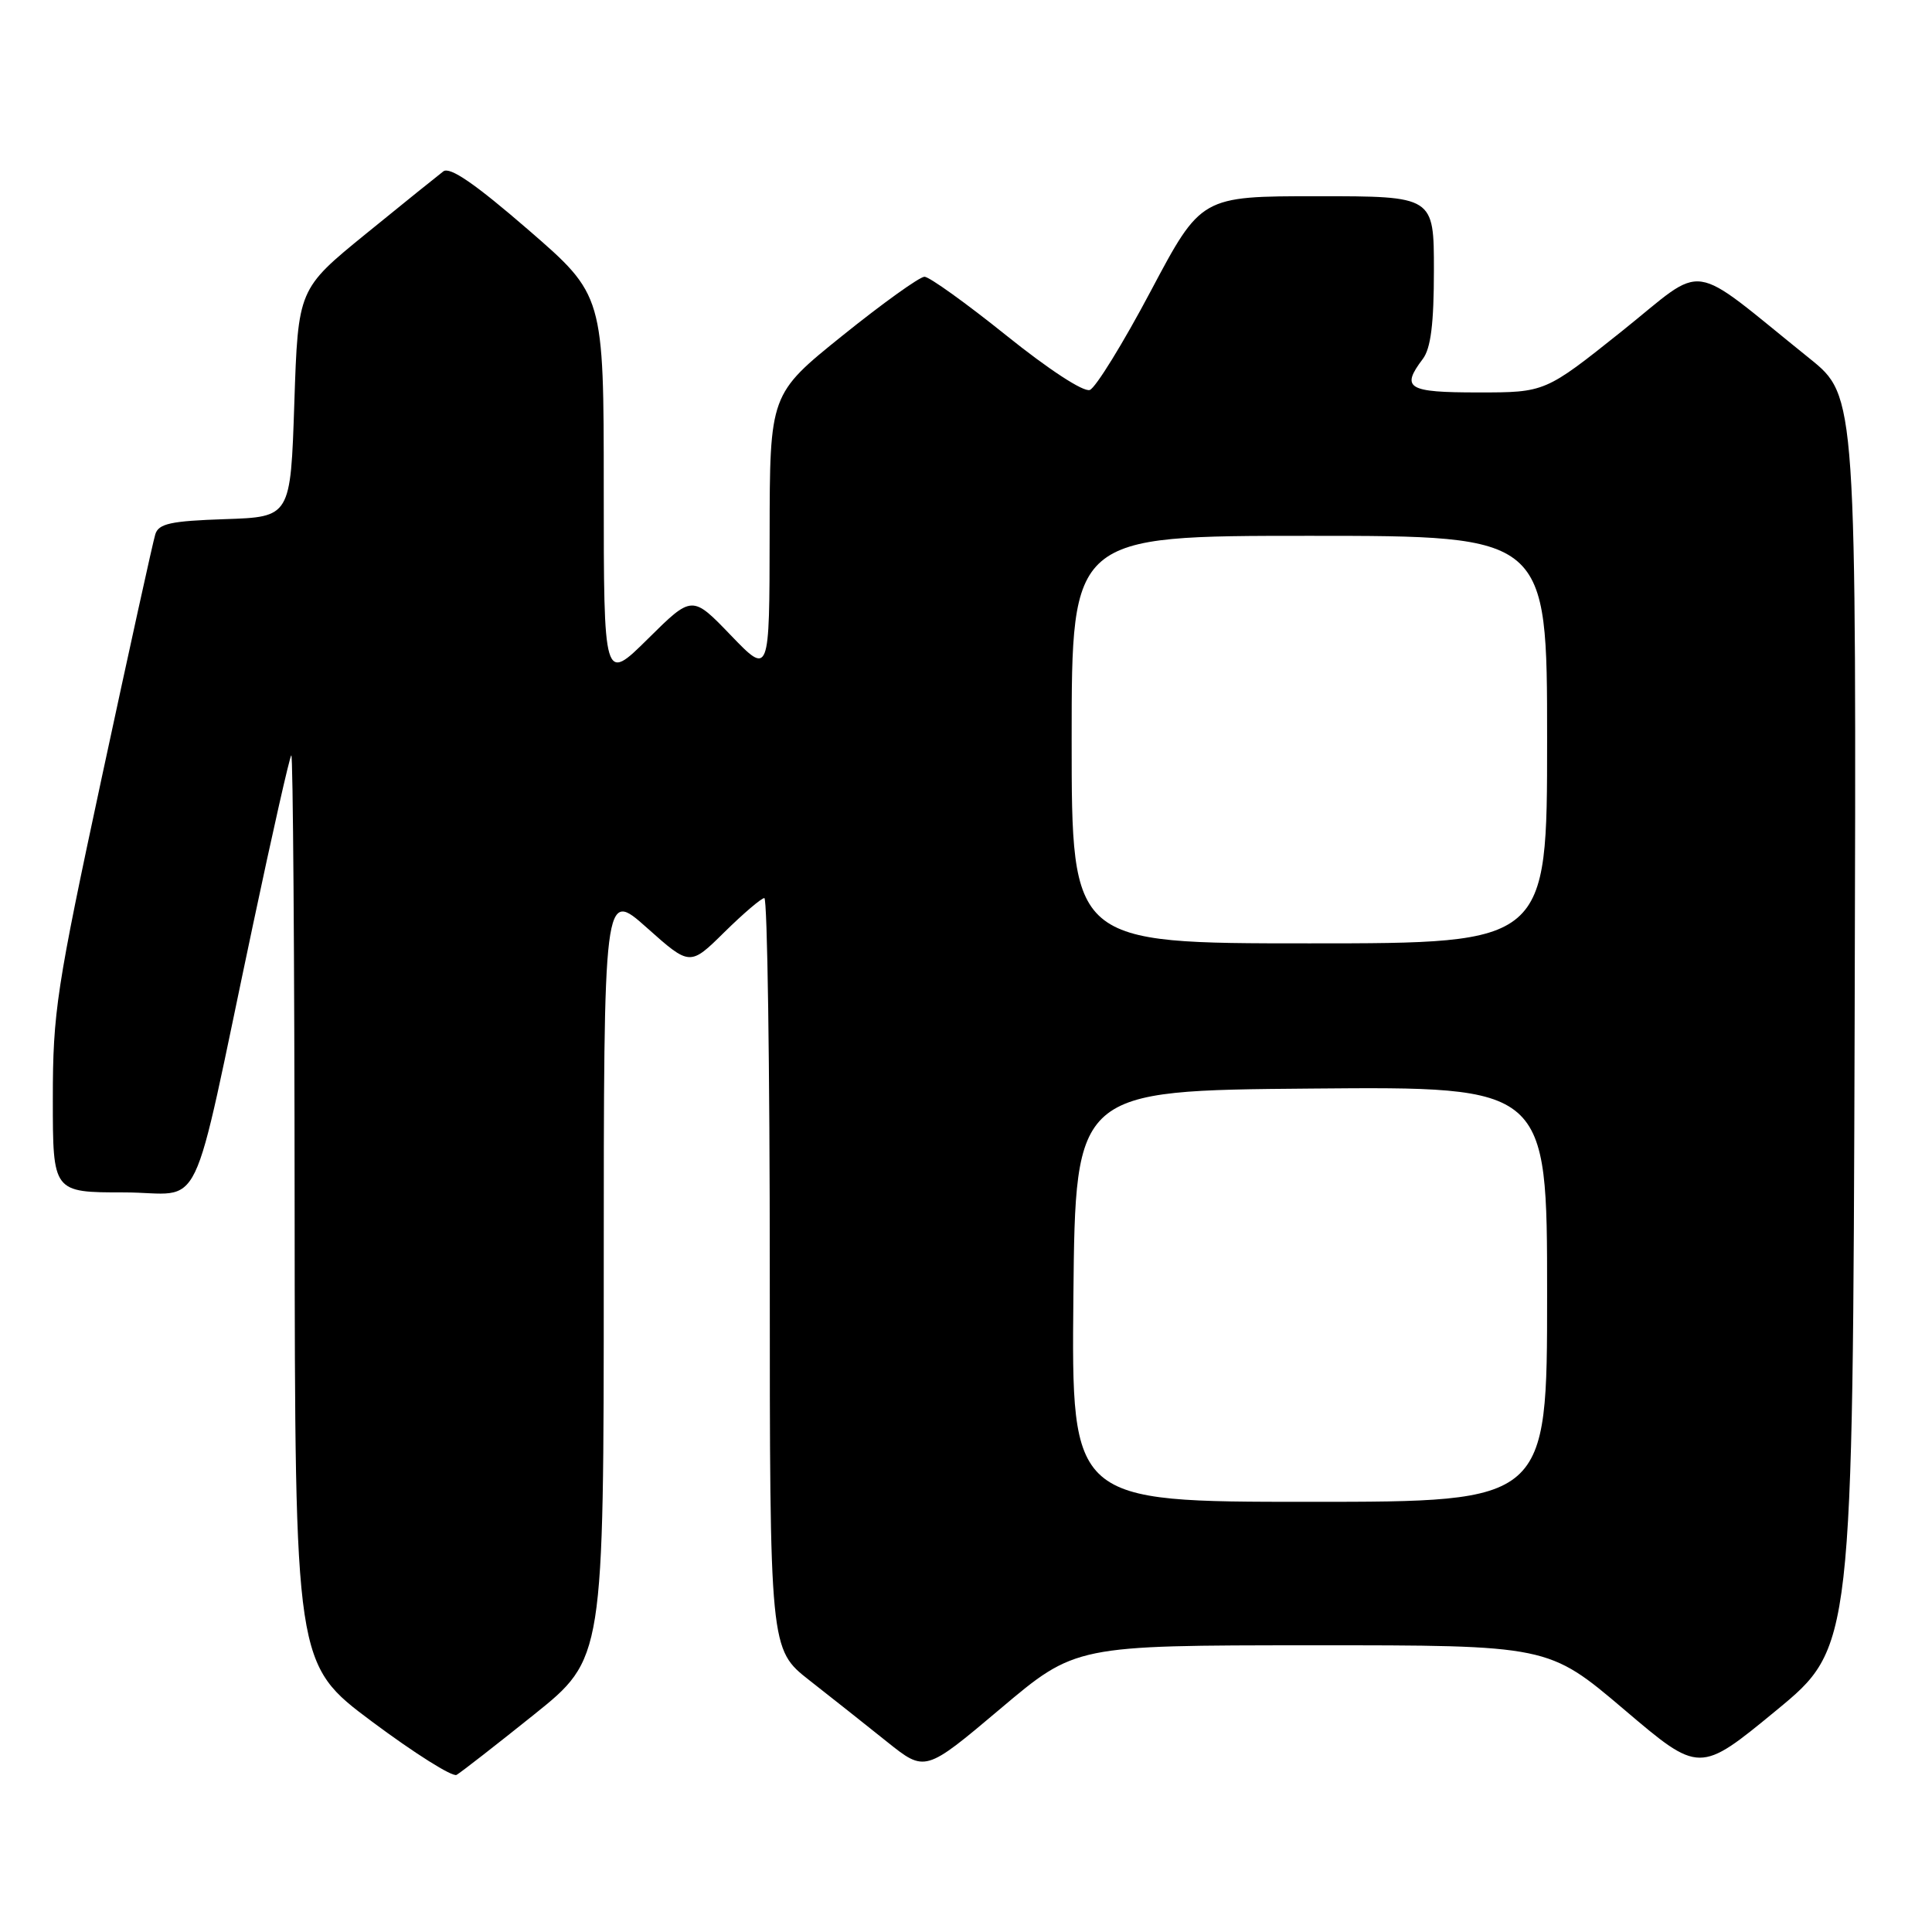 <?xml version="1.0" encoding="UTF-8" standalone="no"?>
<!DOCTYPE svg PUBLIC "-//W3C//DTD SVG 1.1//EN" "http://www.w3.org/Graphics/SVG/1.1/DTD/svg11.dtd" >
<svg xmlns="http://www.w3.org/2000/svg" xmlns:xlink="http://www.w3.org/1999/xlink" version="1.1" viewBox="0 0 256 256">
 <g >
 <path fill="currentColor"
d=" M 70.75 227.20 C 80.00 219.78 80.00 219.78 80.00 168.81 C 80.00 117.84 80.00 117.84 85.71 122.93 C 91.42 128.02 91.42 128.02 95.99 123.51 C 98.51 121.03 100.89 119.00 101.28 119.00 C 101.68 119.00 102.00 141.39 102.00 168.76 C 102.00 218.53 102.00 218.53 107.25 222.65 C 110.14 224.91 114.77 228.58 117.54 230.80 C 122.58 234.83 122.58 234.83 132.54 226.43 C 142.50 218.02 142.50 218.02 173.83 218.01 C 205.16 218.00 205.16 218.00 215.18 226.50 C 225.19 235.01 225.19 235.01 235.35 226.65 C 245.50 218.29 245.50 218.29 245.75 135.39 C 245.99 52.50 245.99 52.50 239.78 47.50 C 223.40 34.33 226.33 34.75 214.90 43.89 C 204.74 52.00 204.74 52.00 195.87 52.00 C 186.50 52.00 185.59 51.45 188.53 47.56 C 189.59 46.16 190.00 42.89 190.00 35.81 C 190.00 26.00 190.00 26.00 174.58 26.00 C 159.15 26.00 159.15 26.00 152.48 38.57 C 148.82 45.48 145.18 51.38 144.41 51.67 C 143.59 51.99 138.94 48.95 133.33 44.44 C 128.01 40.17 123.14 36.67 122.50 36.67 C 121.86 36.67 116.98 40.17 111.67 44.44 C 102.00 52.22 102.00 52.22 101.98 70.86 C 101.96 89.50 101.96 89.50 96.83 84.17 C 91.71 78.85 91.71 78.85 85.86 84.64 C 80.00 90.44 80.00 90.44 80.00 64.77 C 80.00 39.11 80.00 39.11 69.99 30.44 C 62.93 24.33 59.61 22.05 58.74 22.71 C 58.06 23.23 53.45 26.94 48.50 30.97 C 39.50 38.30 39.50 38.30 39.00 53.40 C 38.50 68.50 38.50 68.50 29.81 68.79 C 22.63 69.03 21.02 69.38 20.58 70.79 C 20.28 71.73 17.11 86.16 13.52 102.86 C 7.48 130.99 7.00 134.12 7.00 145.61 C 7.00 158.00 7.00 158.00 16.42 158.00 C 27.24 158.00 25.03 162.60 33.53 122.50 C 36.09 110.40 38.37 100.31 38.60 100.08 C 38.82 99.85 39.02 126.85 39.04 160.08 C 39.09 220.50 39.09 220.50 49.29 228.12 C 54.91 232.31 59.95 235.49 60.50 235.18 C 61.05 234.87 65.66 231.28 70.75 227.20 Z  M 142.23 171.75 C 142.50 144.50 142.50 144.50 173.75 144.24 C 205.00 143.97 205.00 143.97 205.00 171.49 C 205.00 199.00 205.00 199.00 173.48 199.00 C 141.97 199.00 141.97 199.00 142.23 171.75 Z  M 142.00 98.00 C 142.00 71.00 142.00 71.00 173.50 71.00 C 205.00 71.00 205.00 71.00 205.00 98.00 C 205.00 125.00 205.00 125.00 173.50 125.00 C 142.00 125.00 142.00 125.00 142.00 98.00 Z "/>
</g>
</svg>